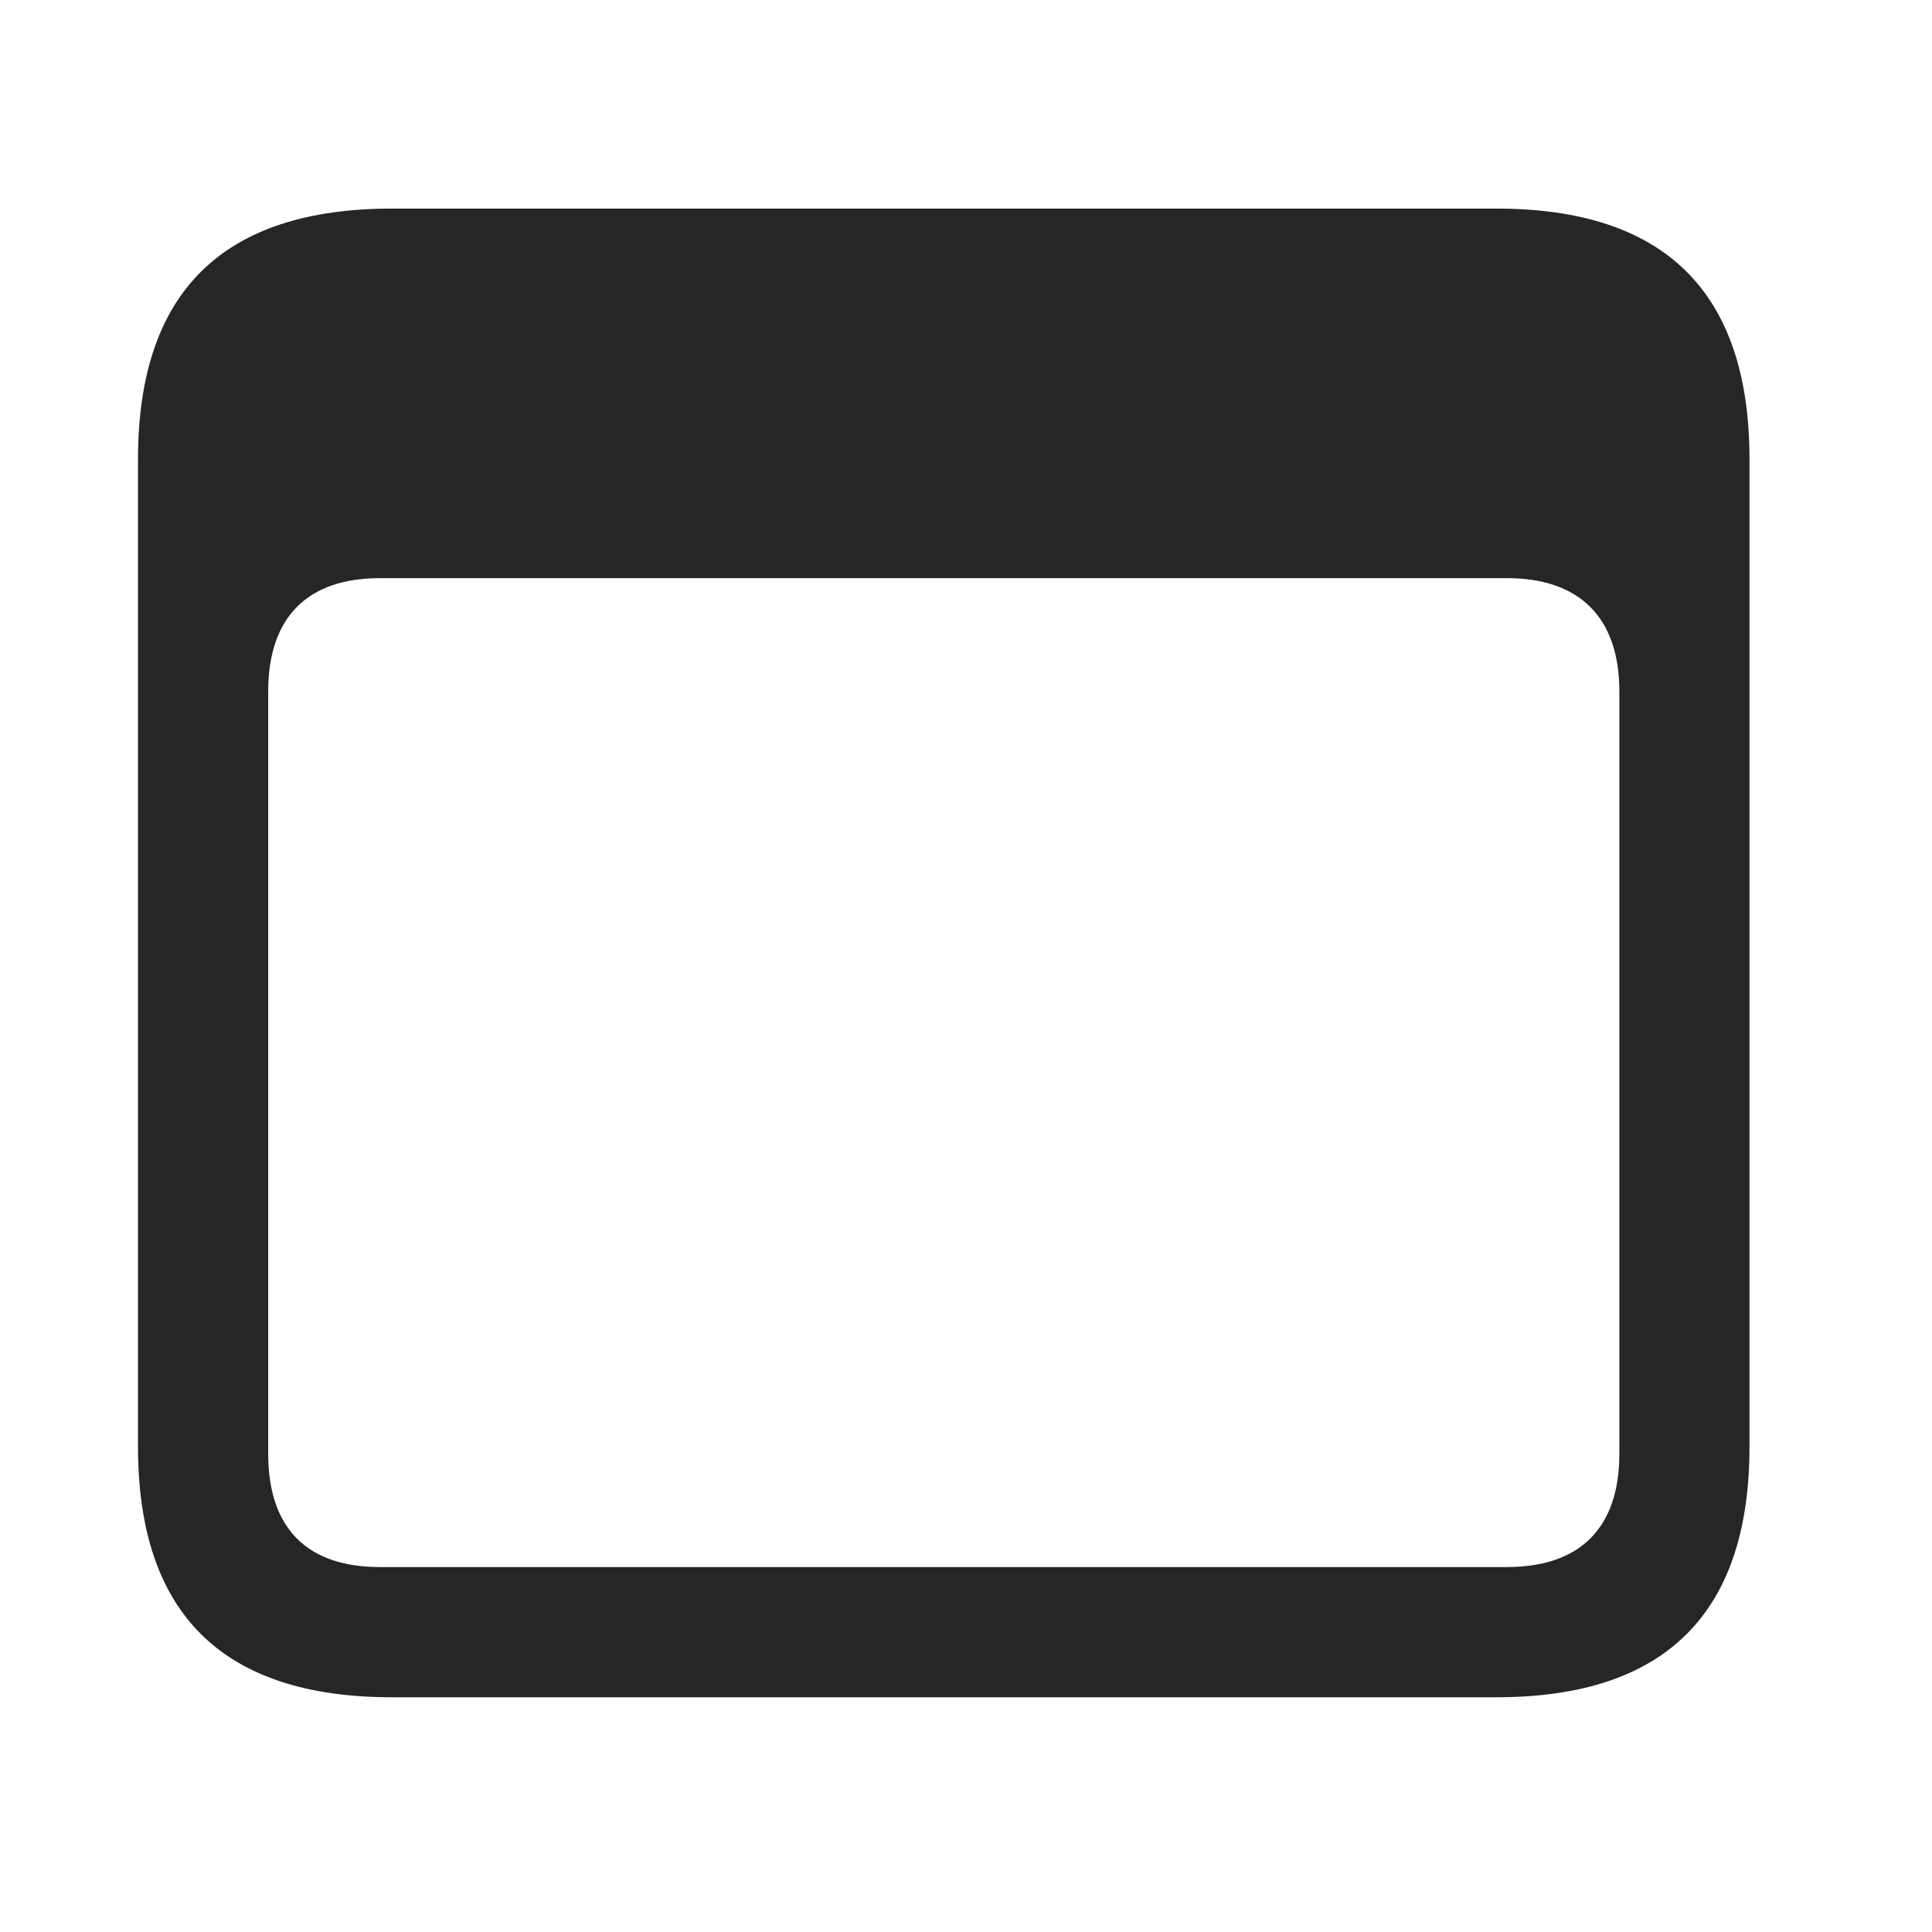 <svg width="28" height="28" viewBox="0 0 28 28" fill="none" xmlns="http://www.w3.org/2000/svg">
<g clip-path="url(#clip0_2124_88457)">
<path d="M5.68 24.598H21.688C24.137 24.598 25.355 23.379 25.355 20.965V6.656C25.355 4.242 24.137 3.023 21.688 3.023H5.68C3.23 3.023 2 4.23 2 6.656V20.965C2 23.391 3.23 24.598 5.68 24.598ZM5.504 22.711C4.461 22.711 3.887 22.16 3.887 21.07V10.02C3.887 8.941 4.461 8.379 5.504 8.379H21.84C22.883 8.379 23.469 8.941 23.469 10.02V21.07C23.469 22.16 22.883 22.711 21.84 22.711H5.504Z" fill="black" fill-opacity="0.85"/>
</g>
<defs>
<clipPath id="clip0_2124_88457">
<rect width="23.355" height="21.598" fill="white" transform="translate(2 3)"/>
</clipPath>
</defs>
</svg>
